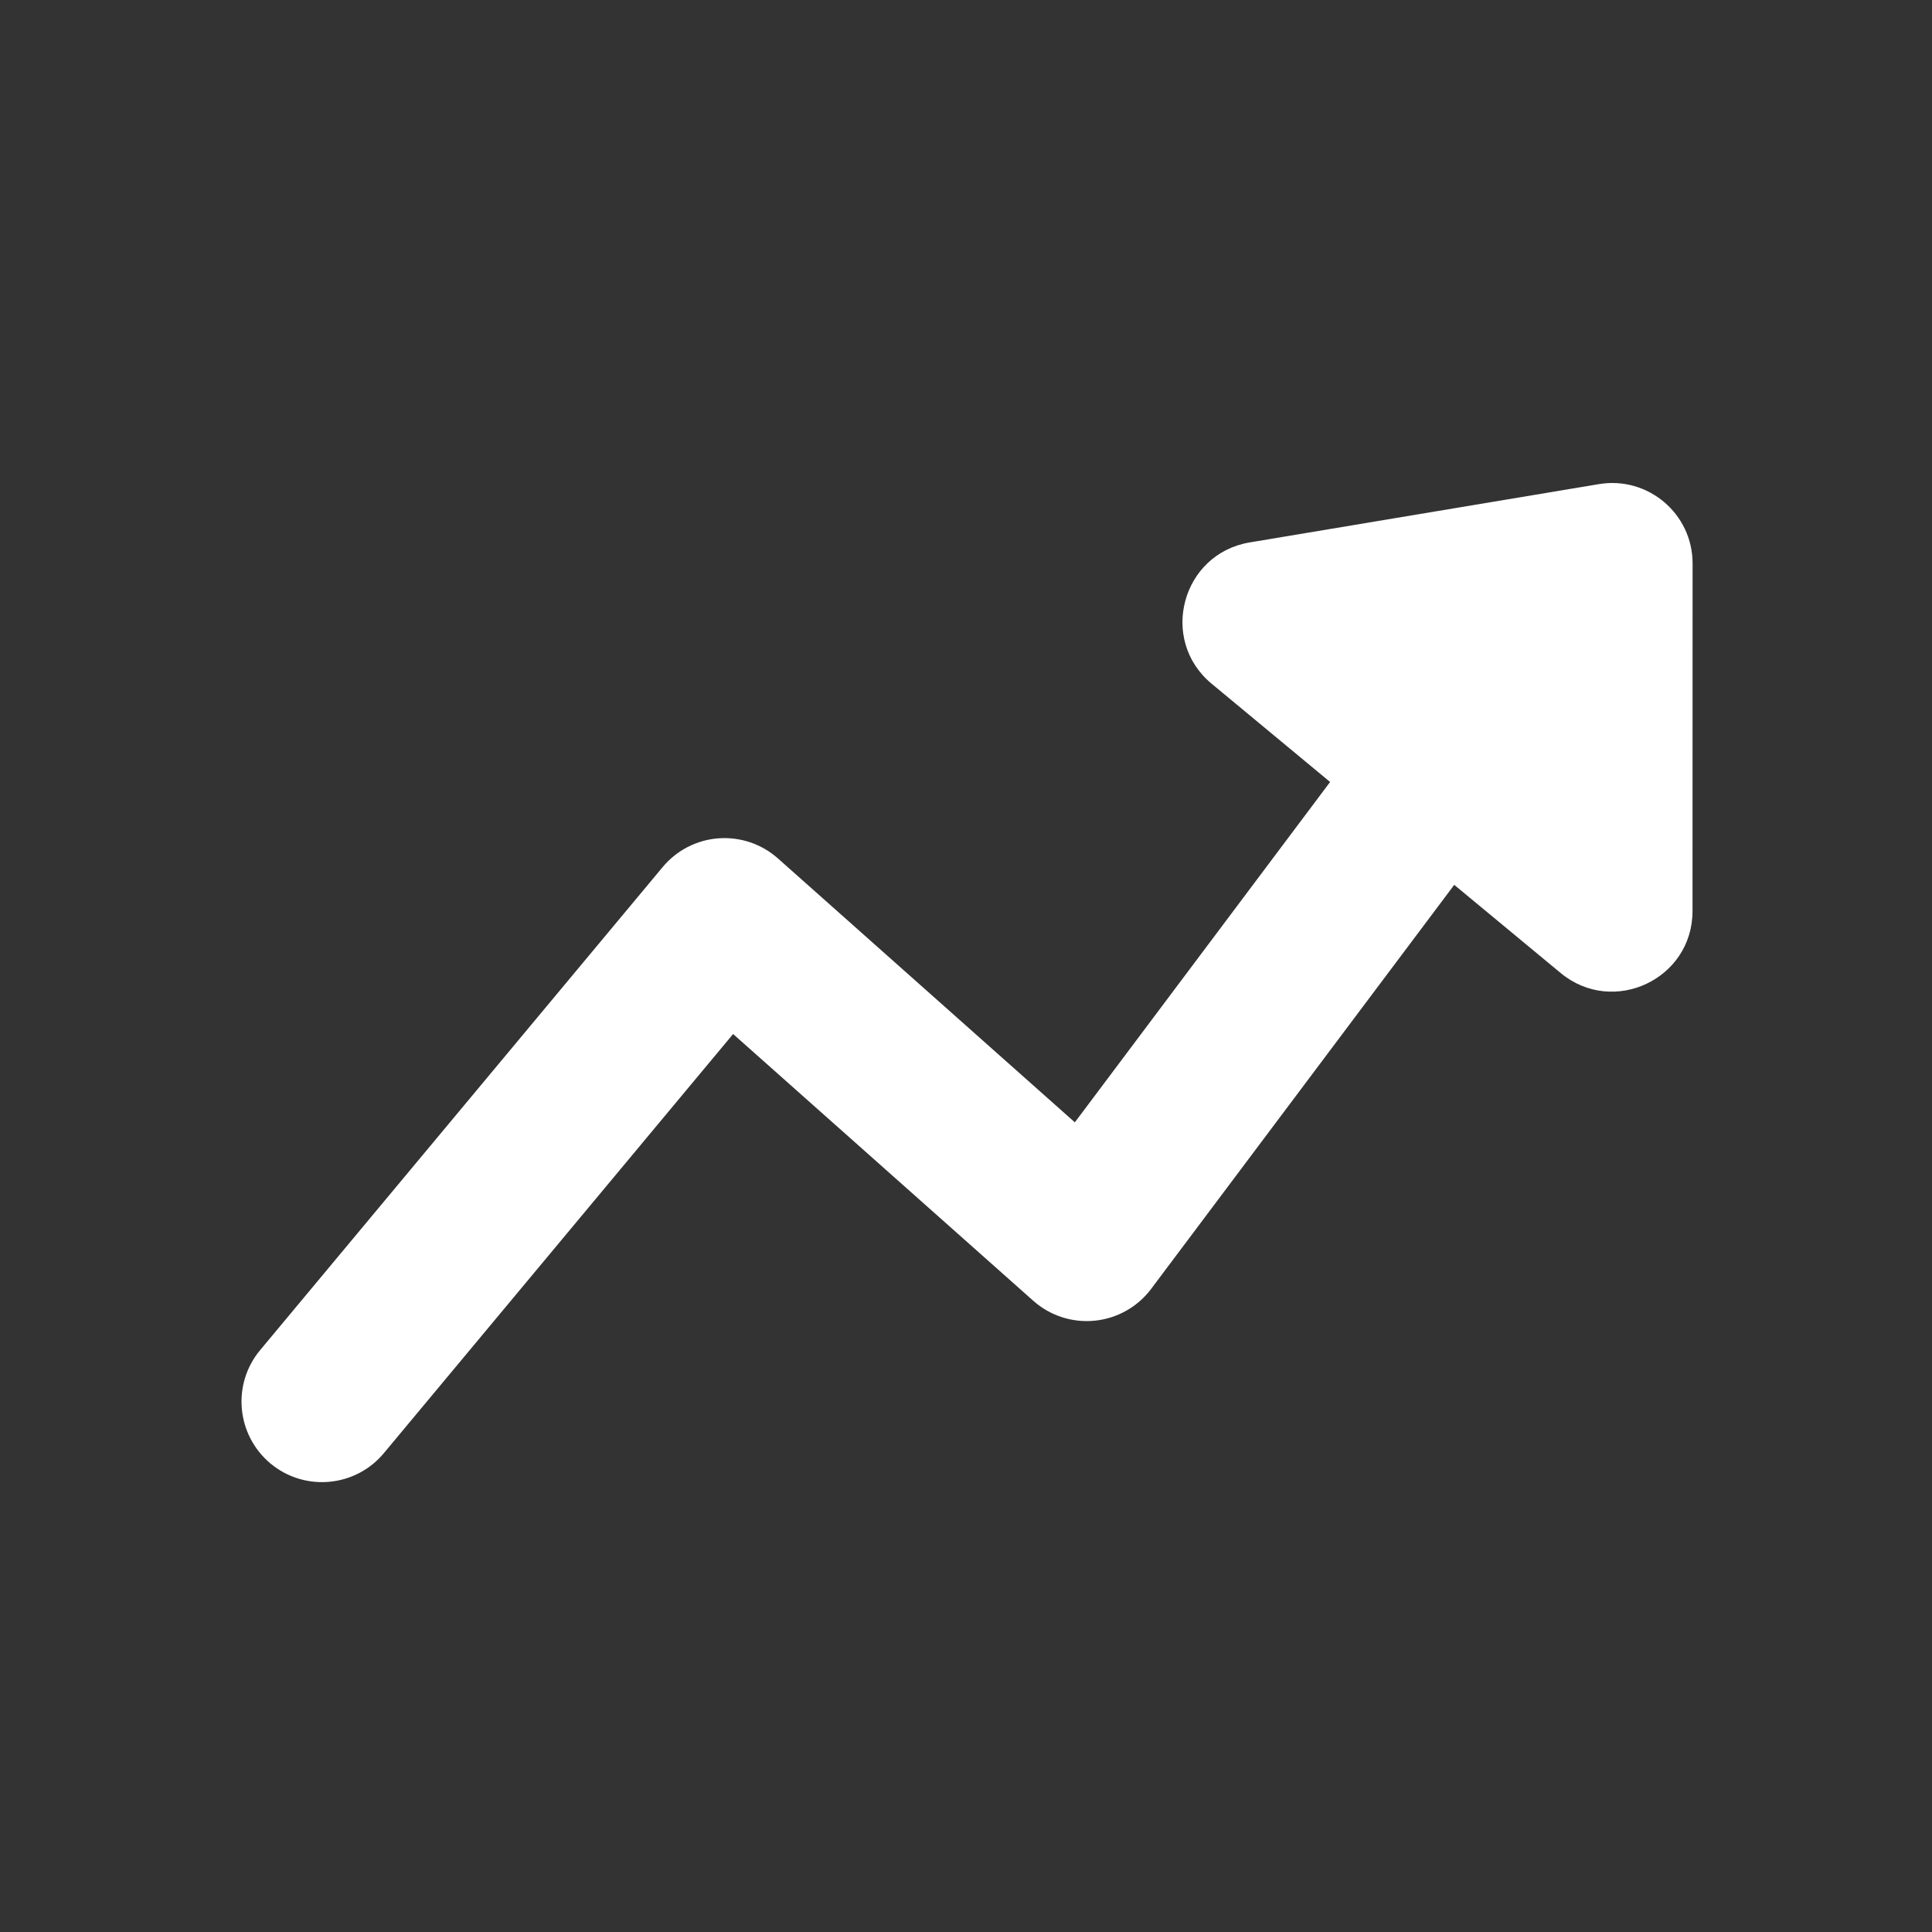 <svg width="24" height="24" viewBox="0 0 24 24" fill="none" xmlns="http://www.w3.org/2000/svg">
<rect x="0" y="0" width="24" height="24" fill="#333333" stroke="none"/>
<g id="Filled=yes">
<path id="Union" fill-rule="evenodd" clip-rule="evenodd" d="M21.025 11.318L21.026 7.001C21.027 6.382 20.471 5.912 19.862 6.014L15.525 6.738C14.68 6.879 14.392 7.948 15.052 8.494L16.523 9.714L13.352 13.942L9.664 10.664C9.462 10.484 9.195 10.394 8.925 10.414C8.655 10.434 8.405 10.563 8.232 10.771L3.232 16.771C2.878 17.195 2.936 17.826 3.36 18.18C3.784 18.533 4.415 18.476 4.768 18.052L9.107 12.845L12.836 16.159C13.045 16.345 13.322 16.434 13.6 16.406C13.878 16.378 14.132 16.235 14.3 16.011L18.065 10.992L19.387 12.087C20.039 12.627 21.025 12.164 21.025 11.318Z" fill="#FFFFFF"/>
</g>
</svg>
